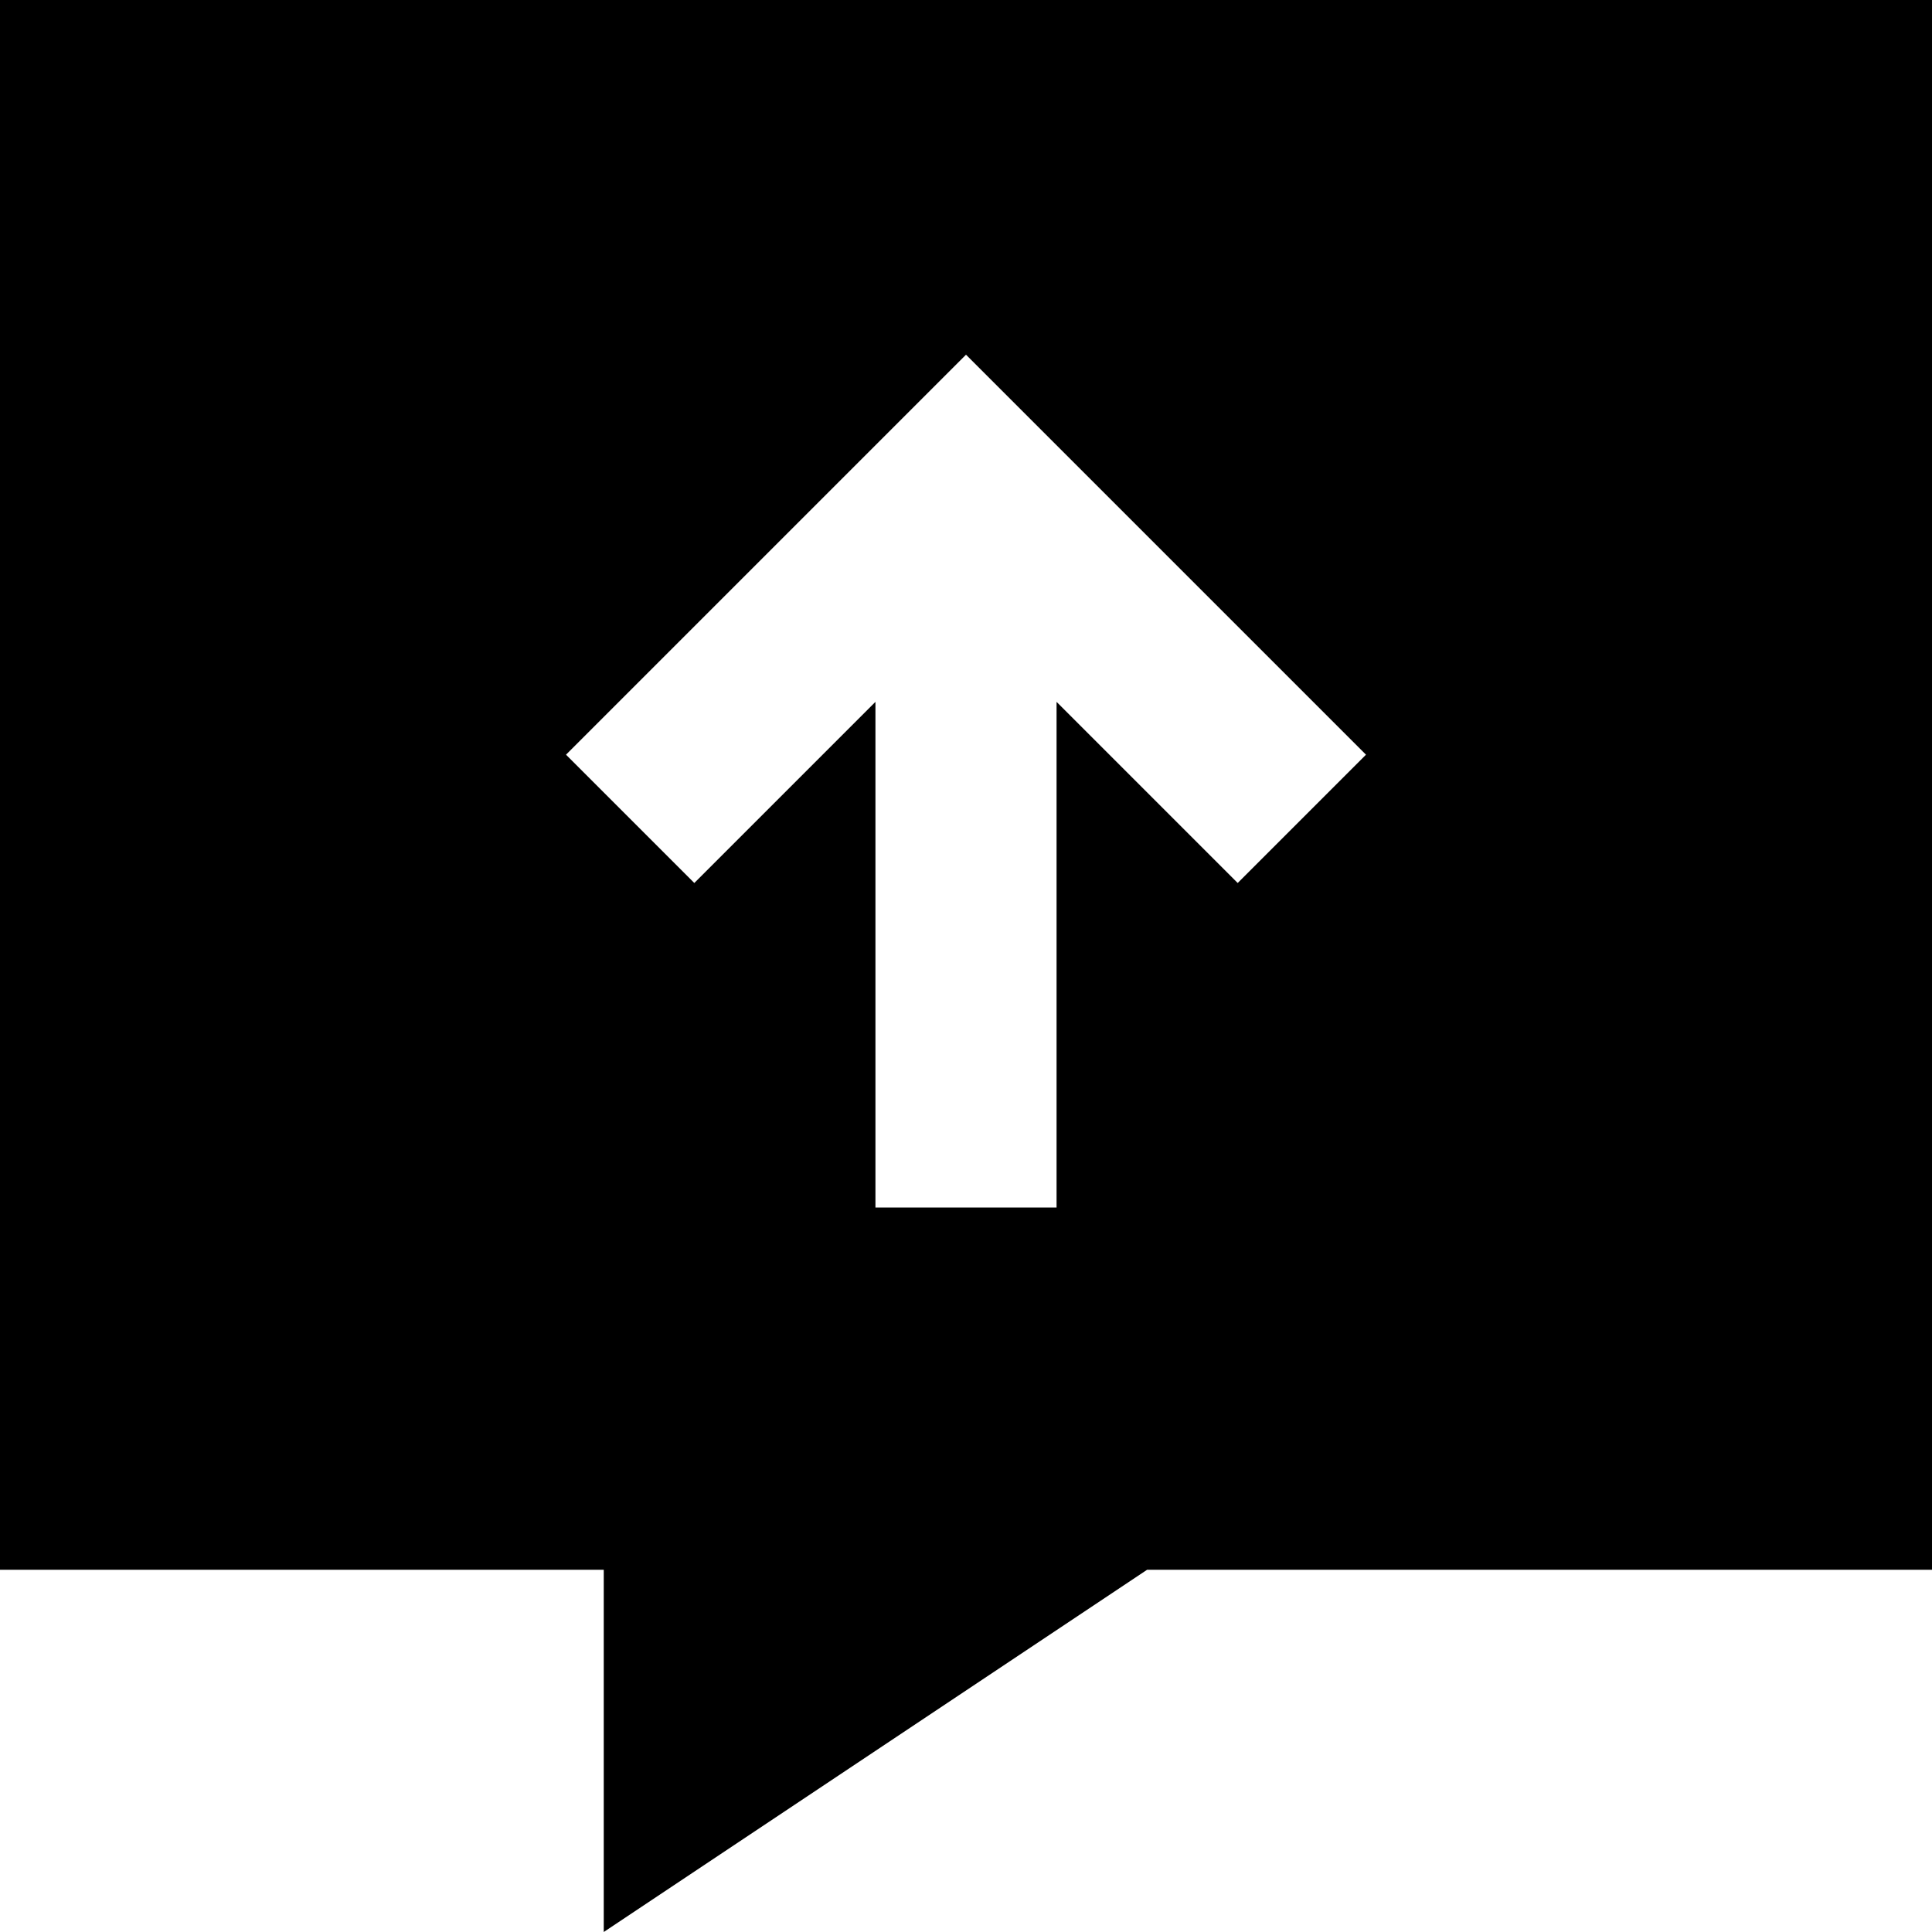 <svg xmlns="http://www.w3.org/2000/svg" viewBox="0 0 512 512">
  <path d="M 0 0 L 512 0 L 0 0 L 512 0 L 512 416 L 512 416 L 304 416 L 304 416 L 160 512 L 160 512 L 160 416 L 160 416 L 0 416 L 0 416 L 0 0 L 0 0 Z M 280 296 L 280 186 L 280 296 L 280 186 L 311 217 L 311 217 L 328 234 L 328 234 L 362 200 L 362 200 L 345 183 L 345 183 L 273 111 L 273 111 L 256 94 L 256 94 L 239 111 L 239 111 L 167 183 L 167 183 L 150 200 L 150 200 L 184 234 L 184 234 L 201 217 L 201 217 L 232 186 L 232 186 L 232 296 L 232 296 L 232 320 L 232 320 L 280 320 L 280 320 L 280 296 L 280 296 Z" />
</svg>